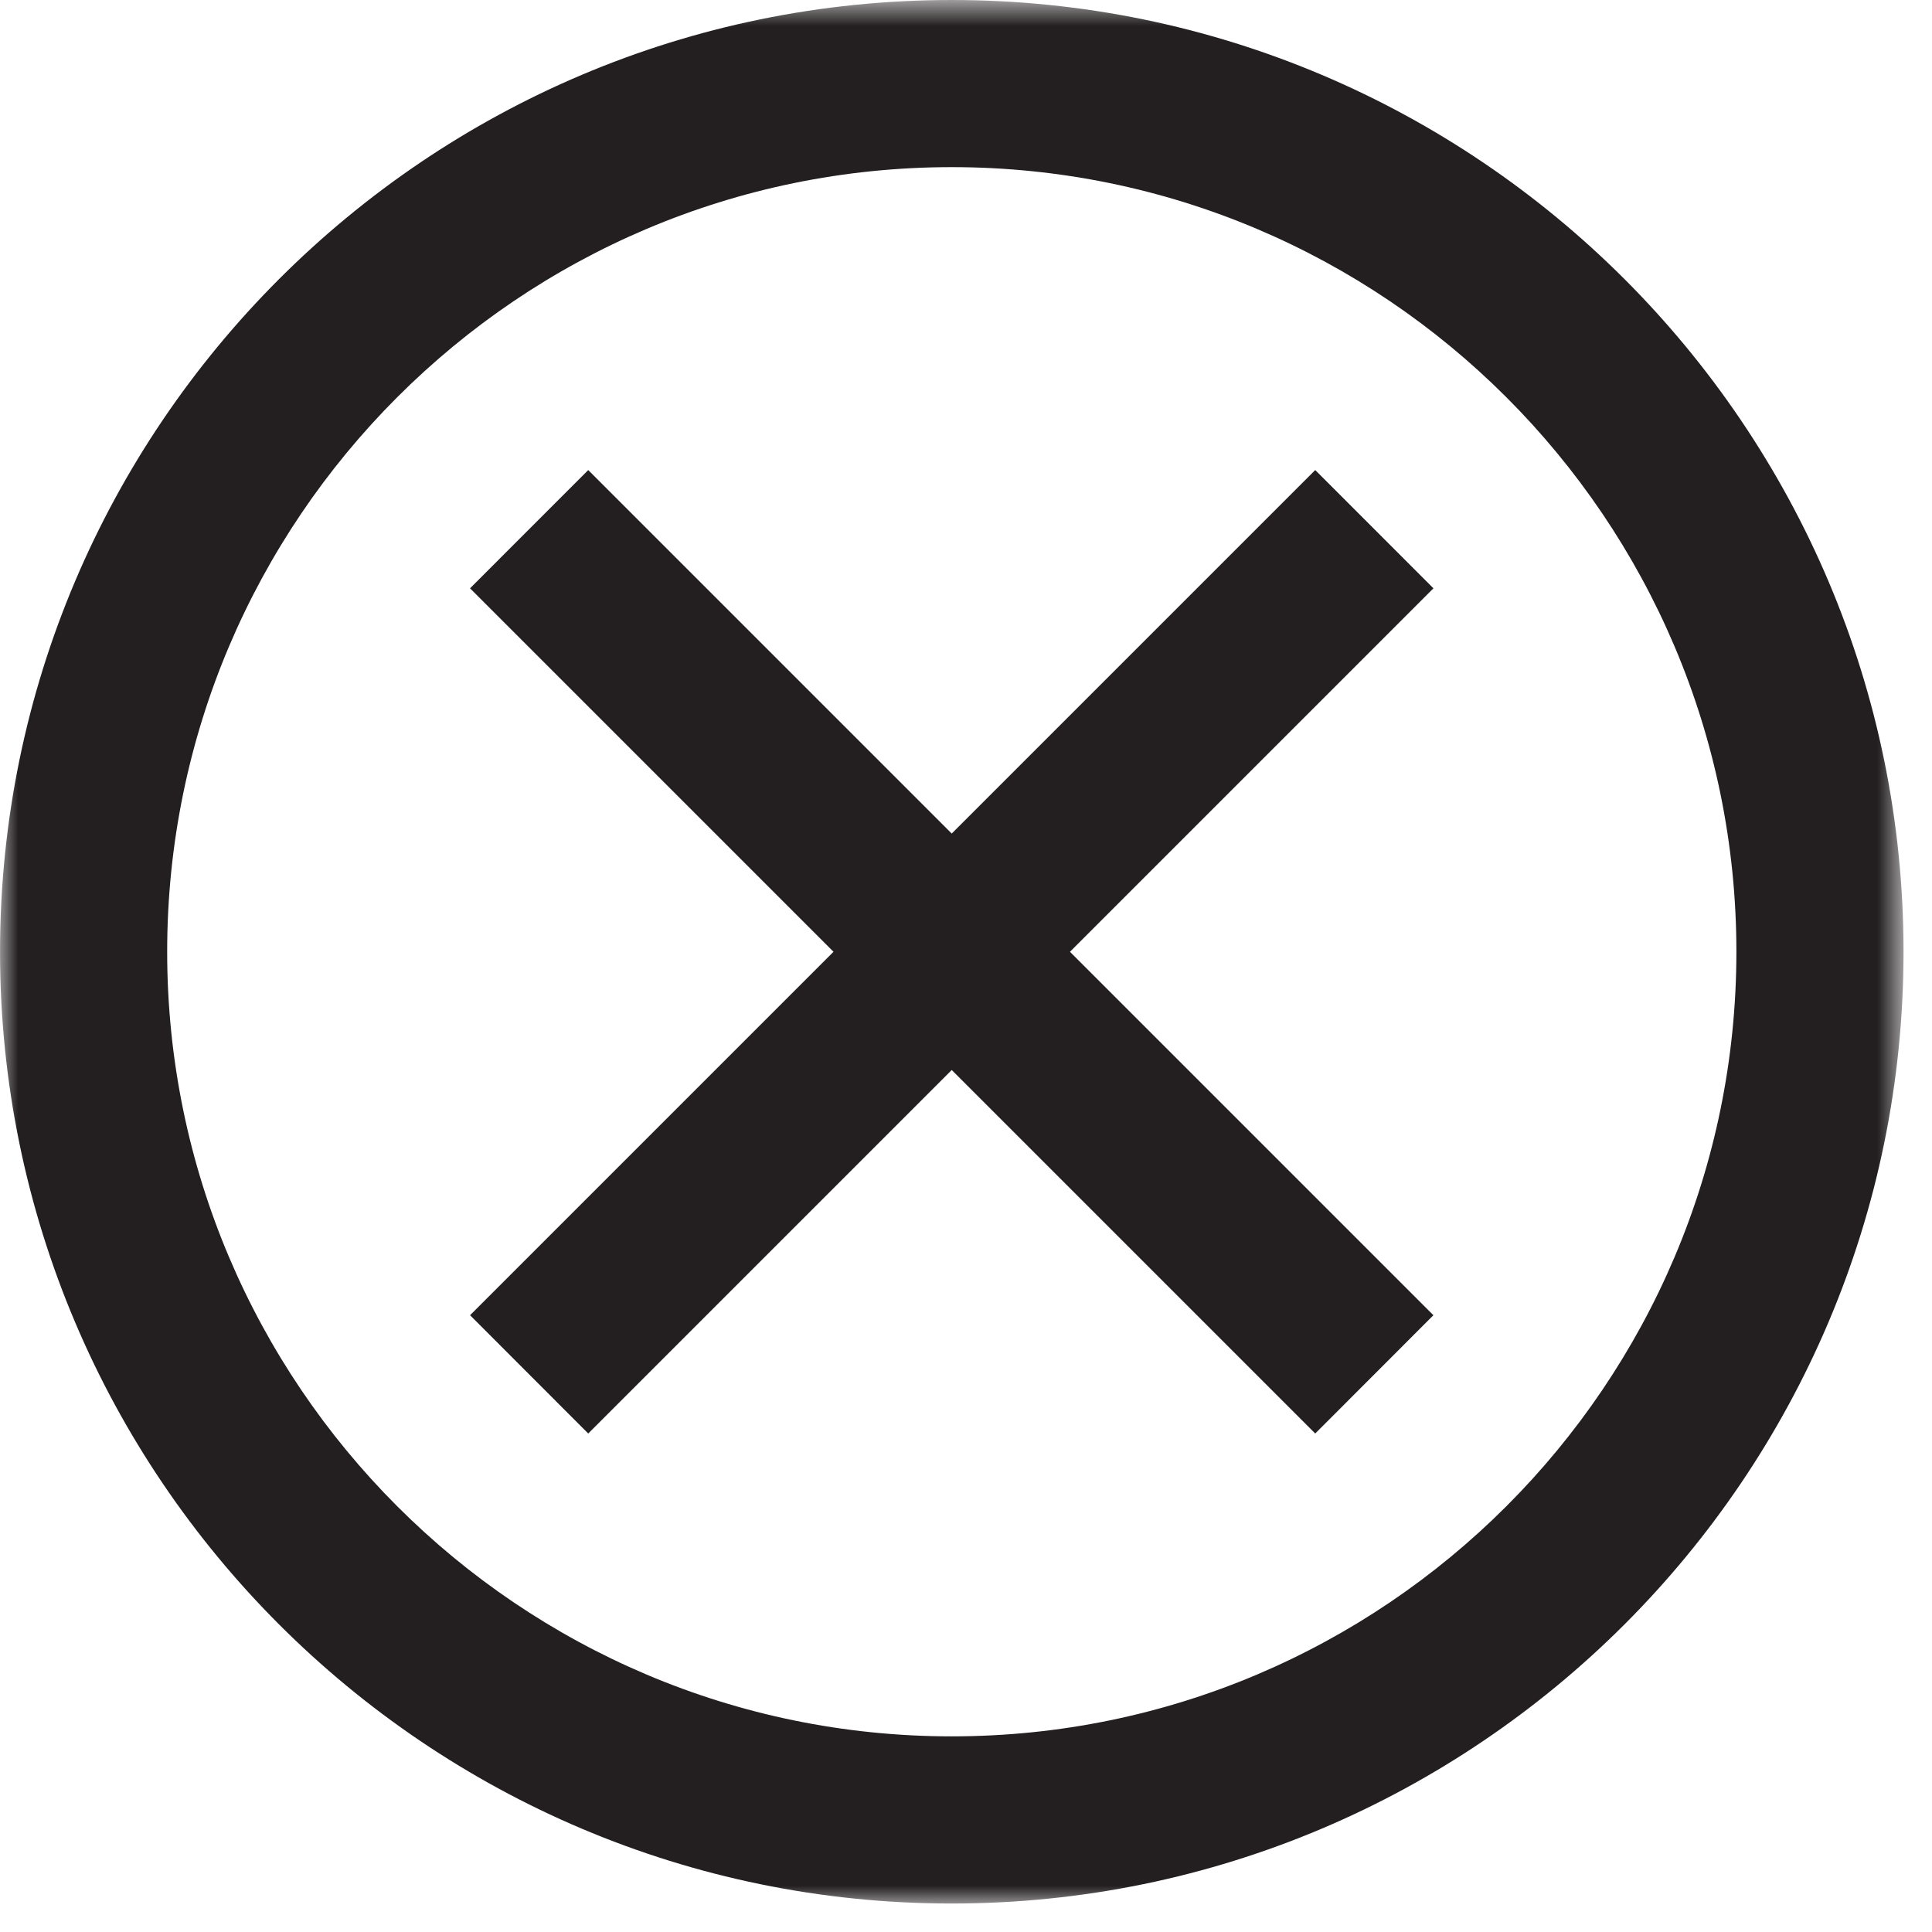 <?xml version="1.0" encoding="UTF-8"?>
<svg width="53px" height="53px" viewBox="0 0 53 53" version="1.1" xmlns="http://www.w3.org/2000/svg" xmlns:xlink="http://www.w3.org/1999/xlink">
    <!-- Generator: Sketch 47.1 (45422) - http://www.bohemiancoding.com/sketch -->
    <title>EraseIcon</title>
    <desc>Created with Sketch.</desc>
    <defs>
        <polygon id="path-1" points="52.219 53 0.001 53 0.001 0.781 52.219 0.781"></polygon>
    </defs>
    <g id="Page-1" stroke="none" stroke-width="1" fill="none" fill-rule="evenodd">
        <g id="Updated-status-download" transform="translate(-900, -457)">
            <g id="EraseIcon" transform="translate(900, 456)">
                <polygon id="Fill-1" fill="#231F20" points="36.08 40.325 12.894 17.139 16.137 13.895 39.322 37.08"></polygon>
                <polygon id="Fill-2" fill="#231F20" points="16.137 40.325 12.895 37.08 36.08 13.895 39.323 17.139"></polygon>
                <g id="Group-5" transform="translate(0, 0.219)">
                    <mask id="mask-2" fill="white">
                        <use xlink:href="#path-1"></use>
                    </mask>
                    <g id="Clip-4"></g>
                    <path d="M26.109,5.366 C14.242,5.366 4.586,15.022 4.586,26.89 C4.586,38.759 14.242,48.414 26.109,48.414 C37.979,48.414 47.634,38.759 47.634,26.89 C47.634,15.022 37.979,5.366 26.109,5.366 M26.109,53 C11.713,53 0.001,41.288 0.001,26.89 C0.001,12.492 11.713,0.781 26.109,0.781 C40.506,0.781 52.219,12.492 52.219,26.89 C52.219,41.288 40.506,53 26.109,53" id="Fill-3" fill="#231F20" mask="url(#mask-2)"></path>
                </g>
            </g>
        </g>
    </g>
</svg>